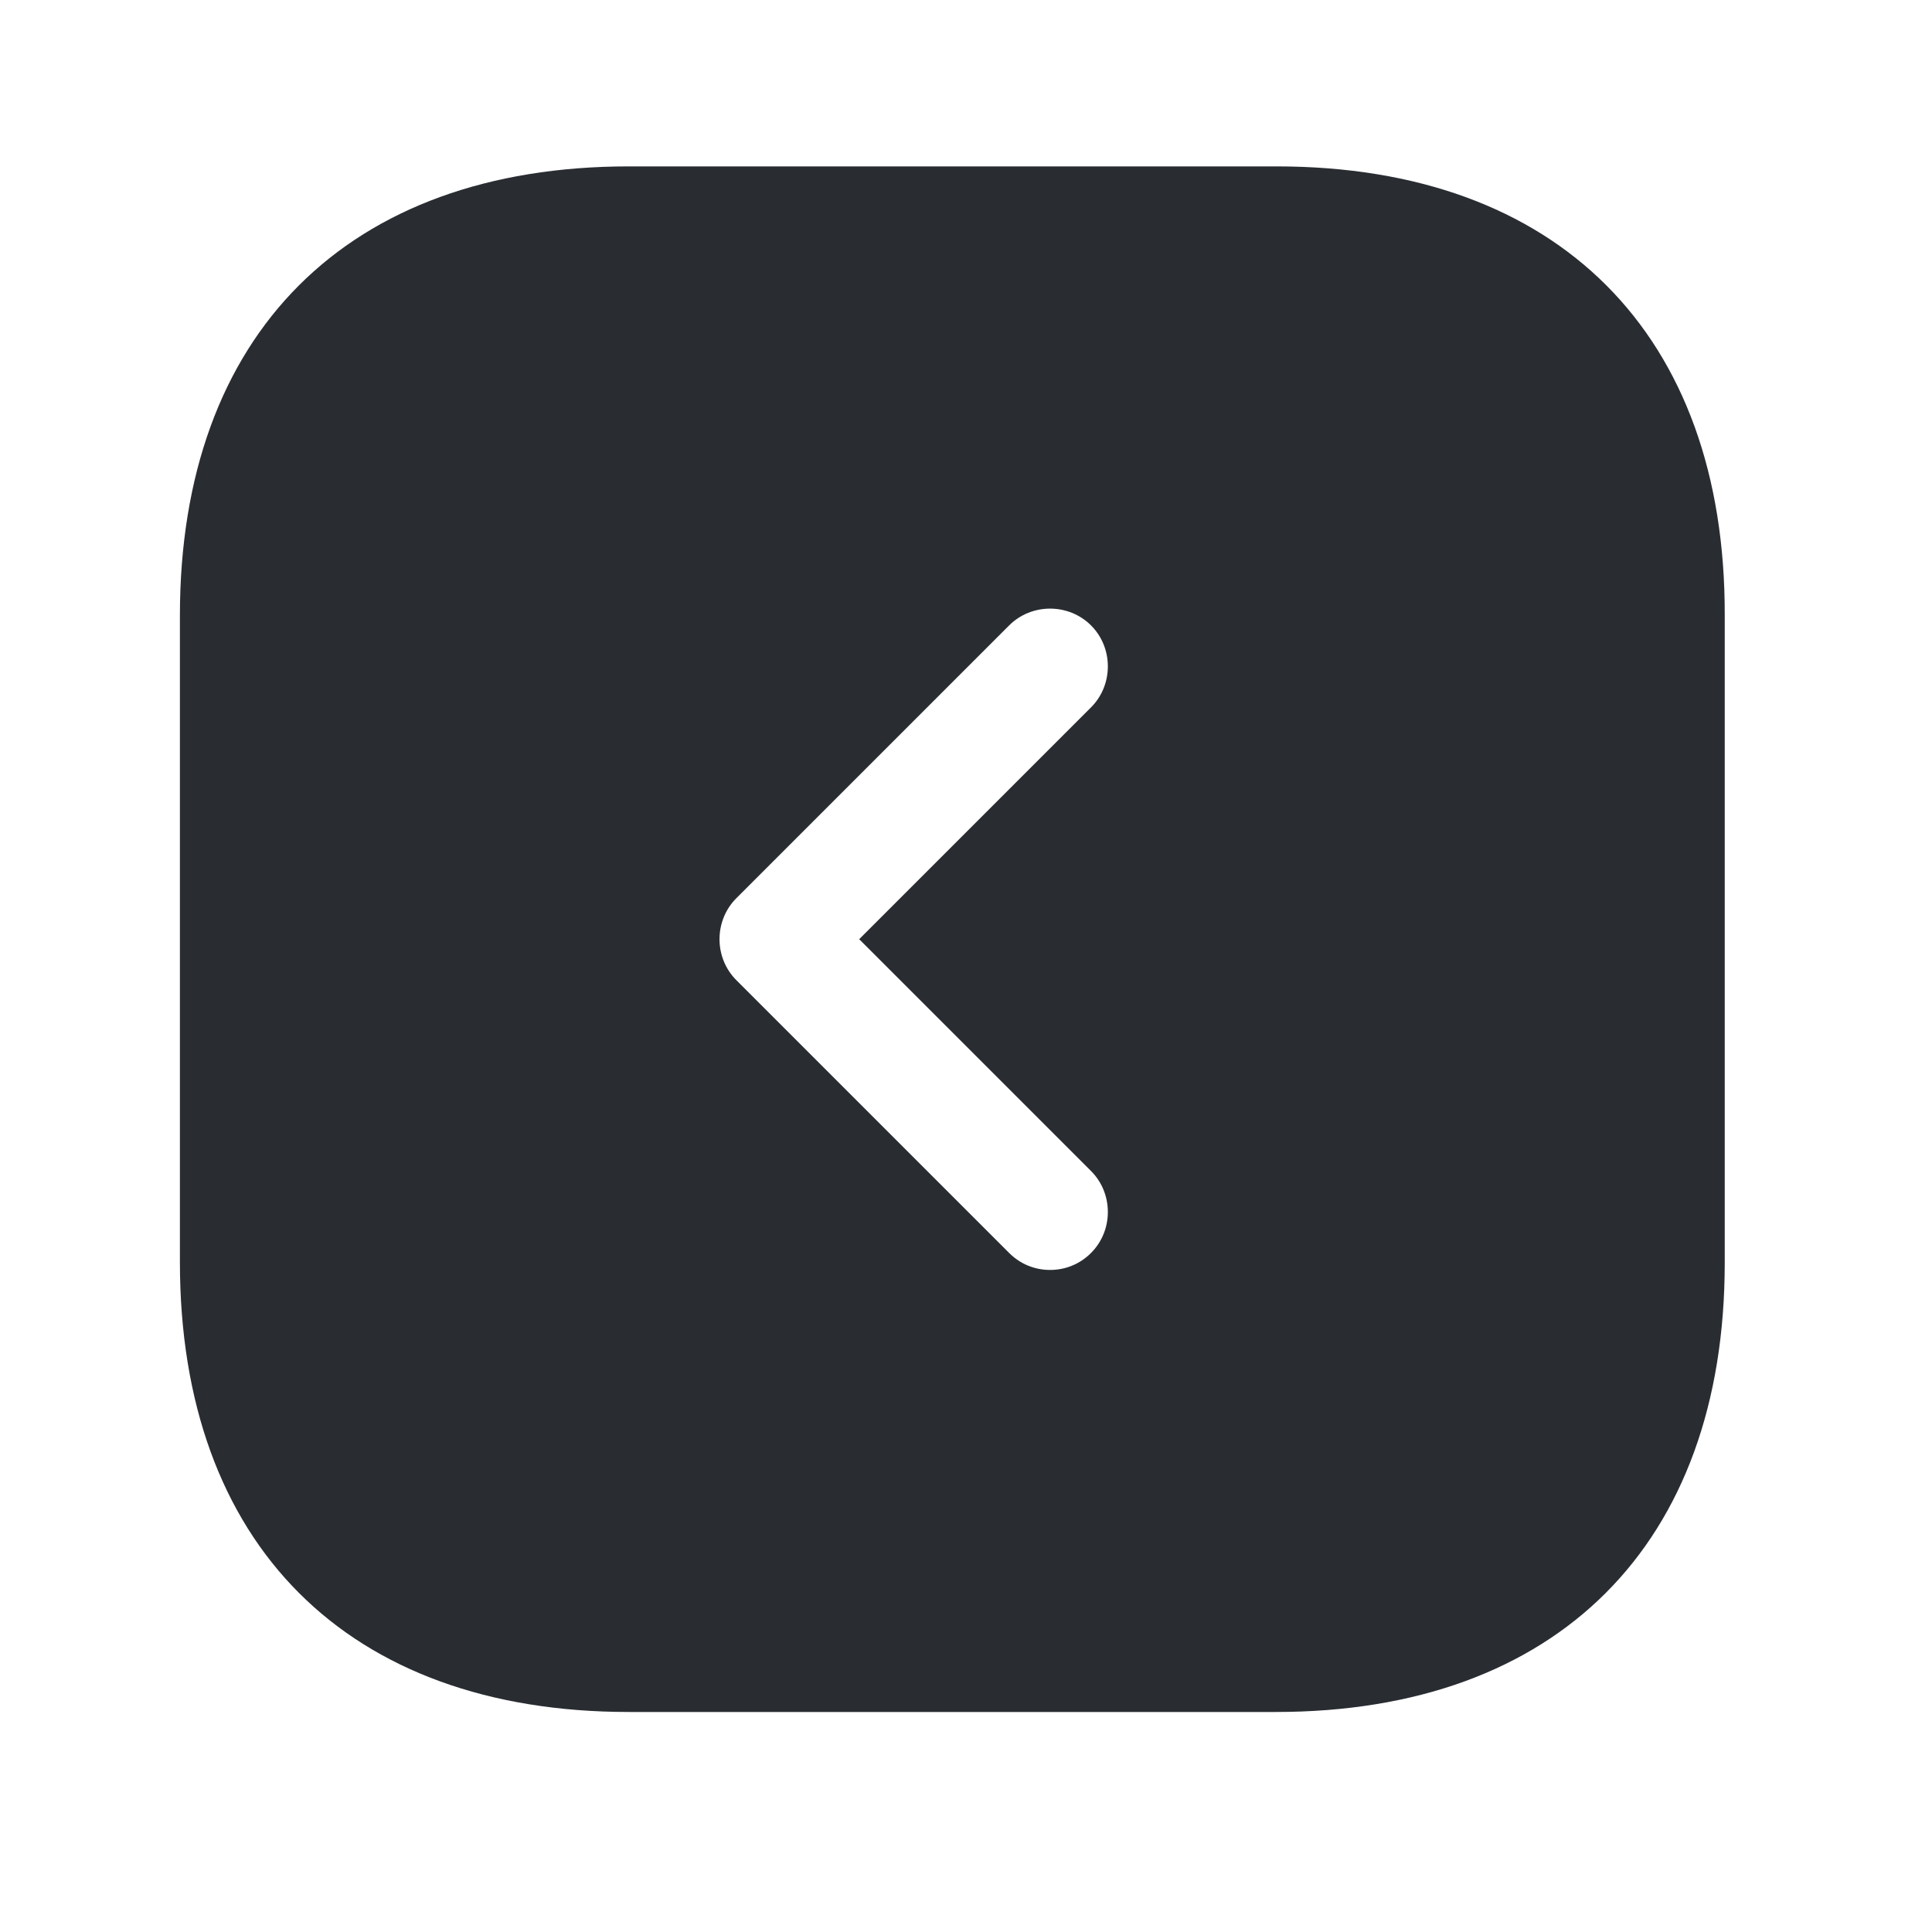 <svg width="25" height="25" viewBox="0 0 25 25" fill="none" xmlns="http://www.w3.org/2000/svg">
<path d="M16.518 2.153H8.138C4.498 2.153 2.328 4.323 2.328 7.963V16.333C2.328 19.983 4.498 22.153 8.138 22.153H16.508C20.148 22.153 22.318 19.983 22.318 16.343V7.963C22.328 4.323 20.158 2.153 16.518 2.153ZM14.118 15.153C14.408 15.443 14.408 15.923 14.118 16.213C13.968 16.363 13.778 16.433 13.588 16.433C13.398 16.433 13.208 16.363 13.058 16.213L9.528 12.683C9.238 12.393 9.238 11.913 9.528 11.623L13.058 8.093C13.348 7.803 13.828 7.803 14.118 8.093C14.408 8.383 14.408 8.863 14.118 9.153L11.118 12.153L14.118 15.153Z" fill="#292D32"/>
</svg>
